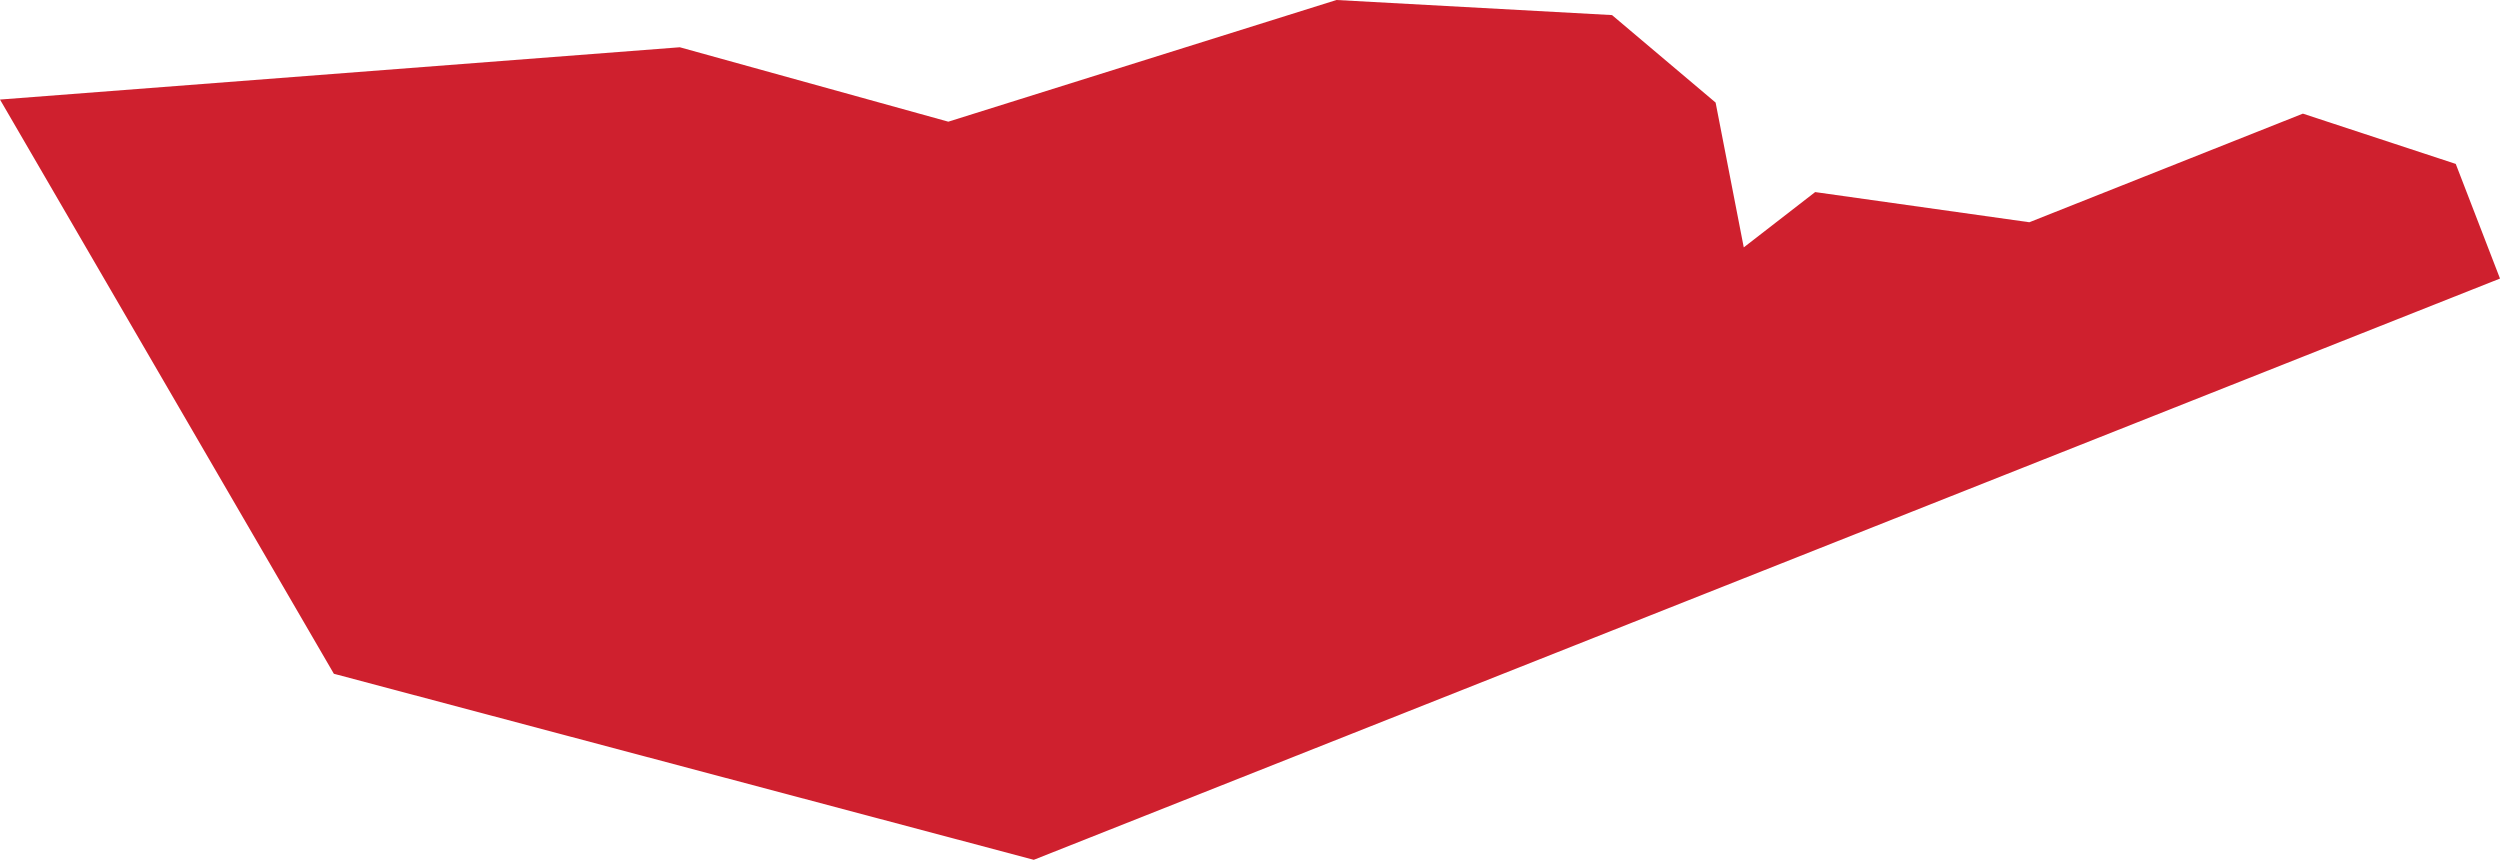 <?xml version="1.0" encoding="UTF-8" standalone="no"?>
<svg
   xmlns:dc="http://purl.org/dc/elements/1.1/"
   xmlns:cc="http://creativecommons.org/ns#"
   xmlns:rdf="http://www.w3.org/1999/02/22-rdf-syntax-ns#"
   xmlns:svg="http://www.w3.org/2000/svg"
   xmlns="http://www.w3.org/2000/svg"
   xmlns:sodipodi="http://sodipodi.sourceforge.net/DTD/sodipodi-0.dtd"
   xmlns:inkscape="http://www.inkscape.org/namespaces/inkscape"
   id="svg2"
   version="1.1"
   inkscape:version="0.91 r13725"
   sodipodi:docname="CYP.svg"
   width="2.486"
   height="0.855">
  <defs
     id="defs8" />
  <sodipodi:namedview
     pagecolor="#ffffff"
     bordercolor="#666666"
     borderopacity="1"
     objecttolerance="10"
     gridtolerance="10"
     guidetolerance="10"
     inkscape:pageopacity="0"
     inkscape:pageshadow="2"
     inkscape:window-width="480"
     inkscape:window-height="419"
     id="namedview6"
     showgrid="false"
     inkscape:zoom="2.36"
     inkscape:cx="-123.87615"
     inkscape:cy="28.831119"
     inkscape:window-x="0"
     inkscape:window-y="0"
     inkscape:window-maximized="0"
     inkscape:current-layer="svg2" />
  <path
     d="m 2.442,0.163 0.044,0.114 -1.458,0.578 -0.696,-0.185 -0.332,-0.571 0.676,-0.052 0.267,0.074 L 1.329,-2.424574e-6 1.603,0.015 l 0.103,0.087 0.028,0.144 0.071,-0.055 0.213,0.03 0.272,-0.108 0.152,0.05 z"
     style="fill:#cf202e"
     id="path4"
     inkscape:connector-curvature="0" />
</svg>
